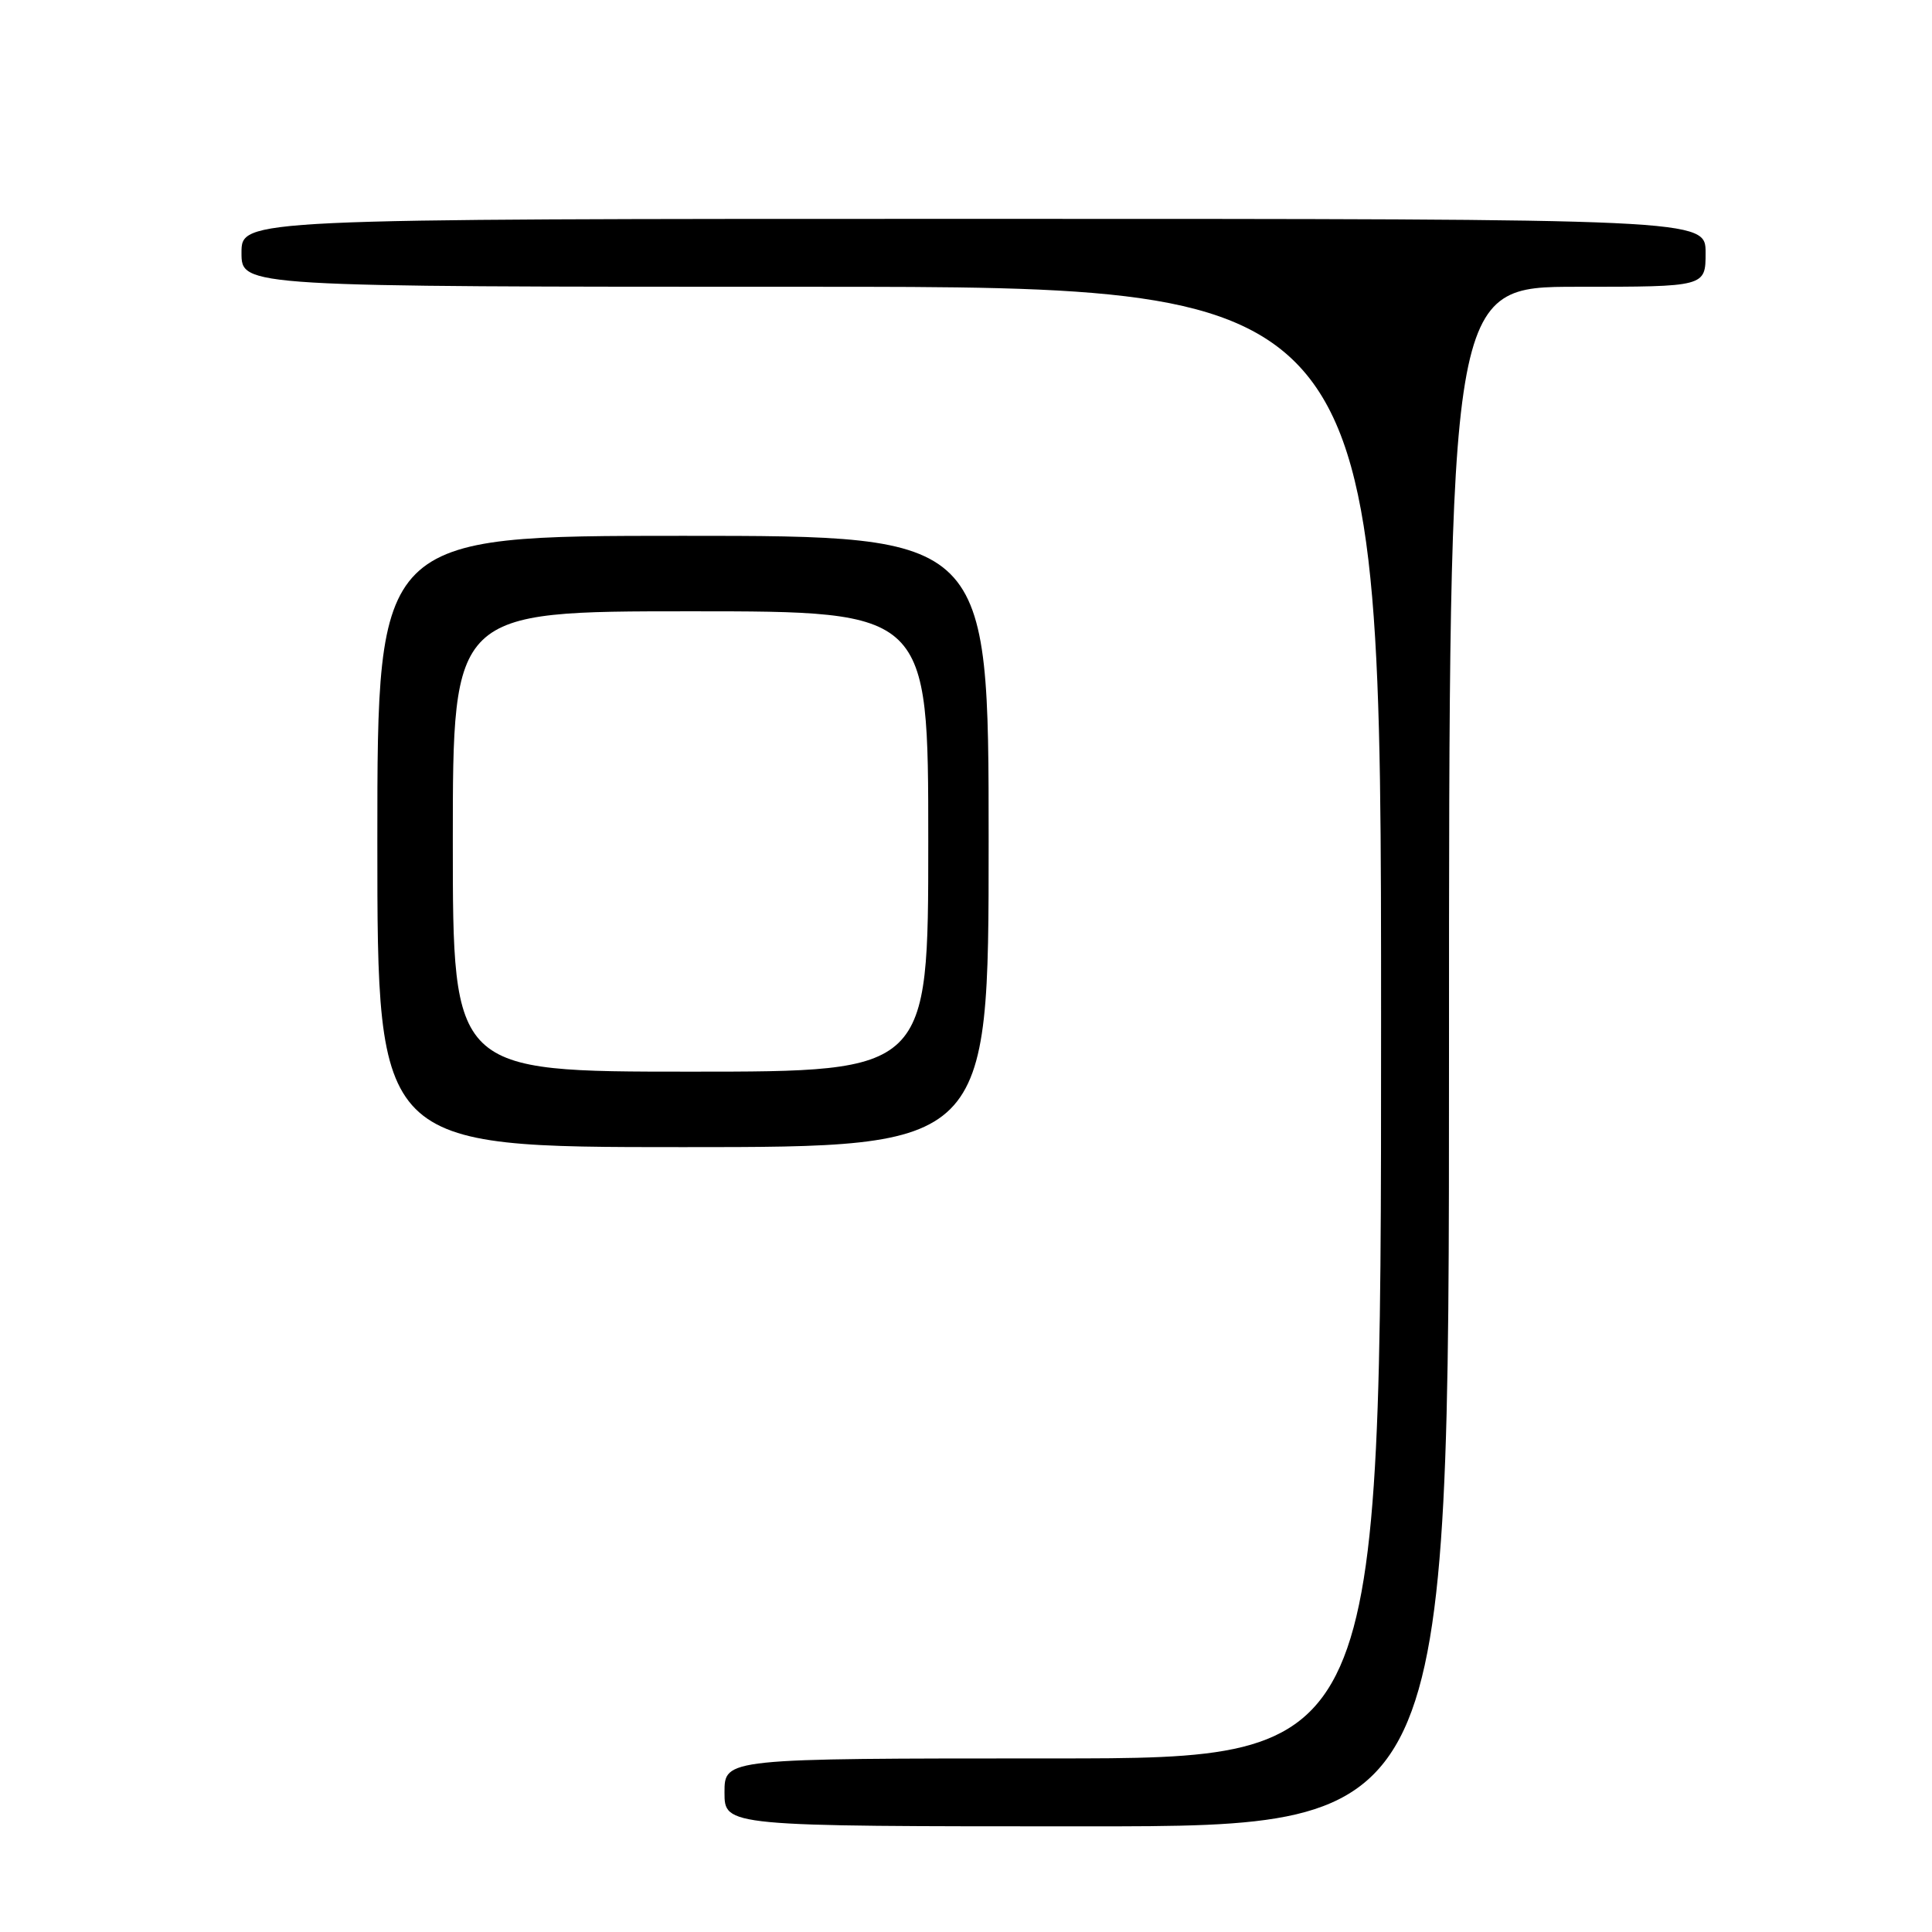 <?xml version="1.0" encoding="UTF-8" standalone="no"?>
<!DOCTYPE svg PUBLIC "-//W3C//DTD SVG 1.1//EN" "http://www.w3.org/Graphics/SVG/1.1/DTD/svg11.dtd" >
<svg xmlns="http://www.w3.org/2000/svg" xmlns:xlink="http://www.w3.org/1999/xlink" version="1.1" viewBox="0 0 256 256">
 <g >
 <path fill="currentColor"
d=" M 192.00 140.00 C 192.00 38.00 192.00 38.00 209.00 38.00 C 226.00 38.00 226.00 38.00 226.00 33.50 C 226.00 29.00 226.00 29.00 129.00 29.00 C 32.00 29.00 32.00 29.00 32.00 33.50 C 32.00 38.00 32.00 38.00 107.50 38.00 C 183.00 38.00 183.00 38.00 183.00 135.50 C 183.00 233.00 183.00 233.00 139.50 233.00 C 96.00 233.00 96.00 233.00 96.00 237.50 C 96.00 242.00 96.00 242.00 144.00 242.00 C 192.00 242.00 192.00 242.00 192.00 140.00 Z  M 131.00 111.50 C 131.00 71.00 131.00 71.00 90.50 71.00 C 50.00 71.00 50.00 71.00 50.00 111.50 C 50.00 152.00 50.00 152.00 90.50 152.00 C 131.00 152.00 131.00 152.00 131.00 111.50 Z  M 60.00 111.50 C 60.00 81.00 60.00 81.00 91.50 81.00 C 123.00 81.00 123.00 81.00 123.00 111.50 C 123.00 142.00 123.00 142.00 91.50 142.00 C 60.00 142.00 60.00 142.00 60.00 111.50 Z "/>
</g>
</svg>
